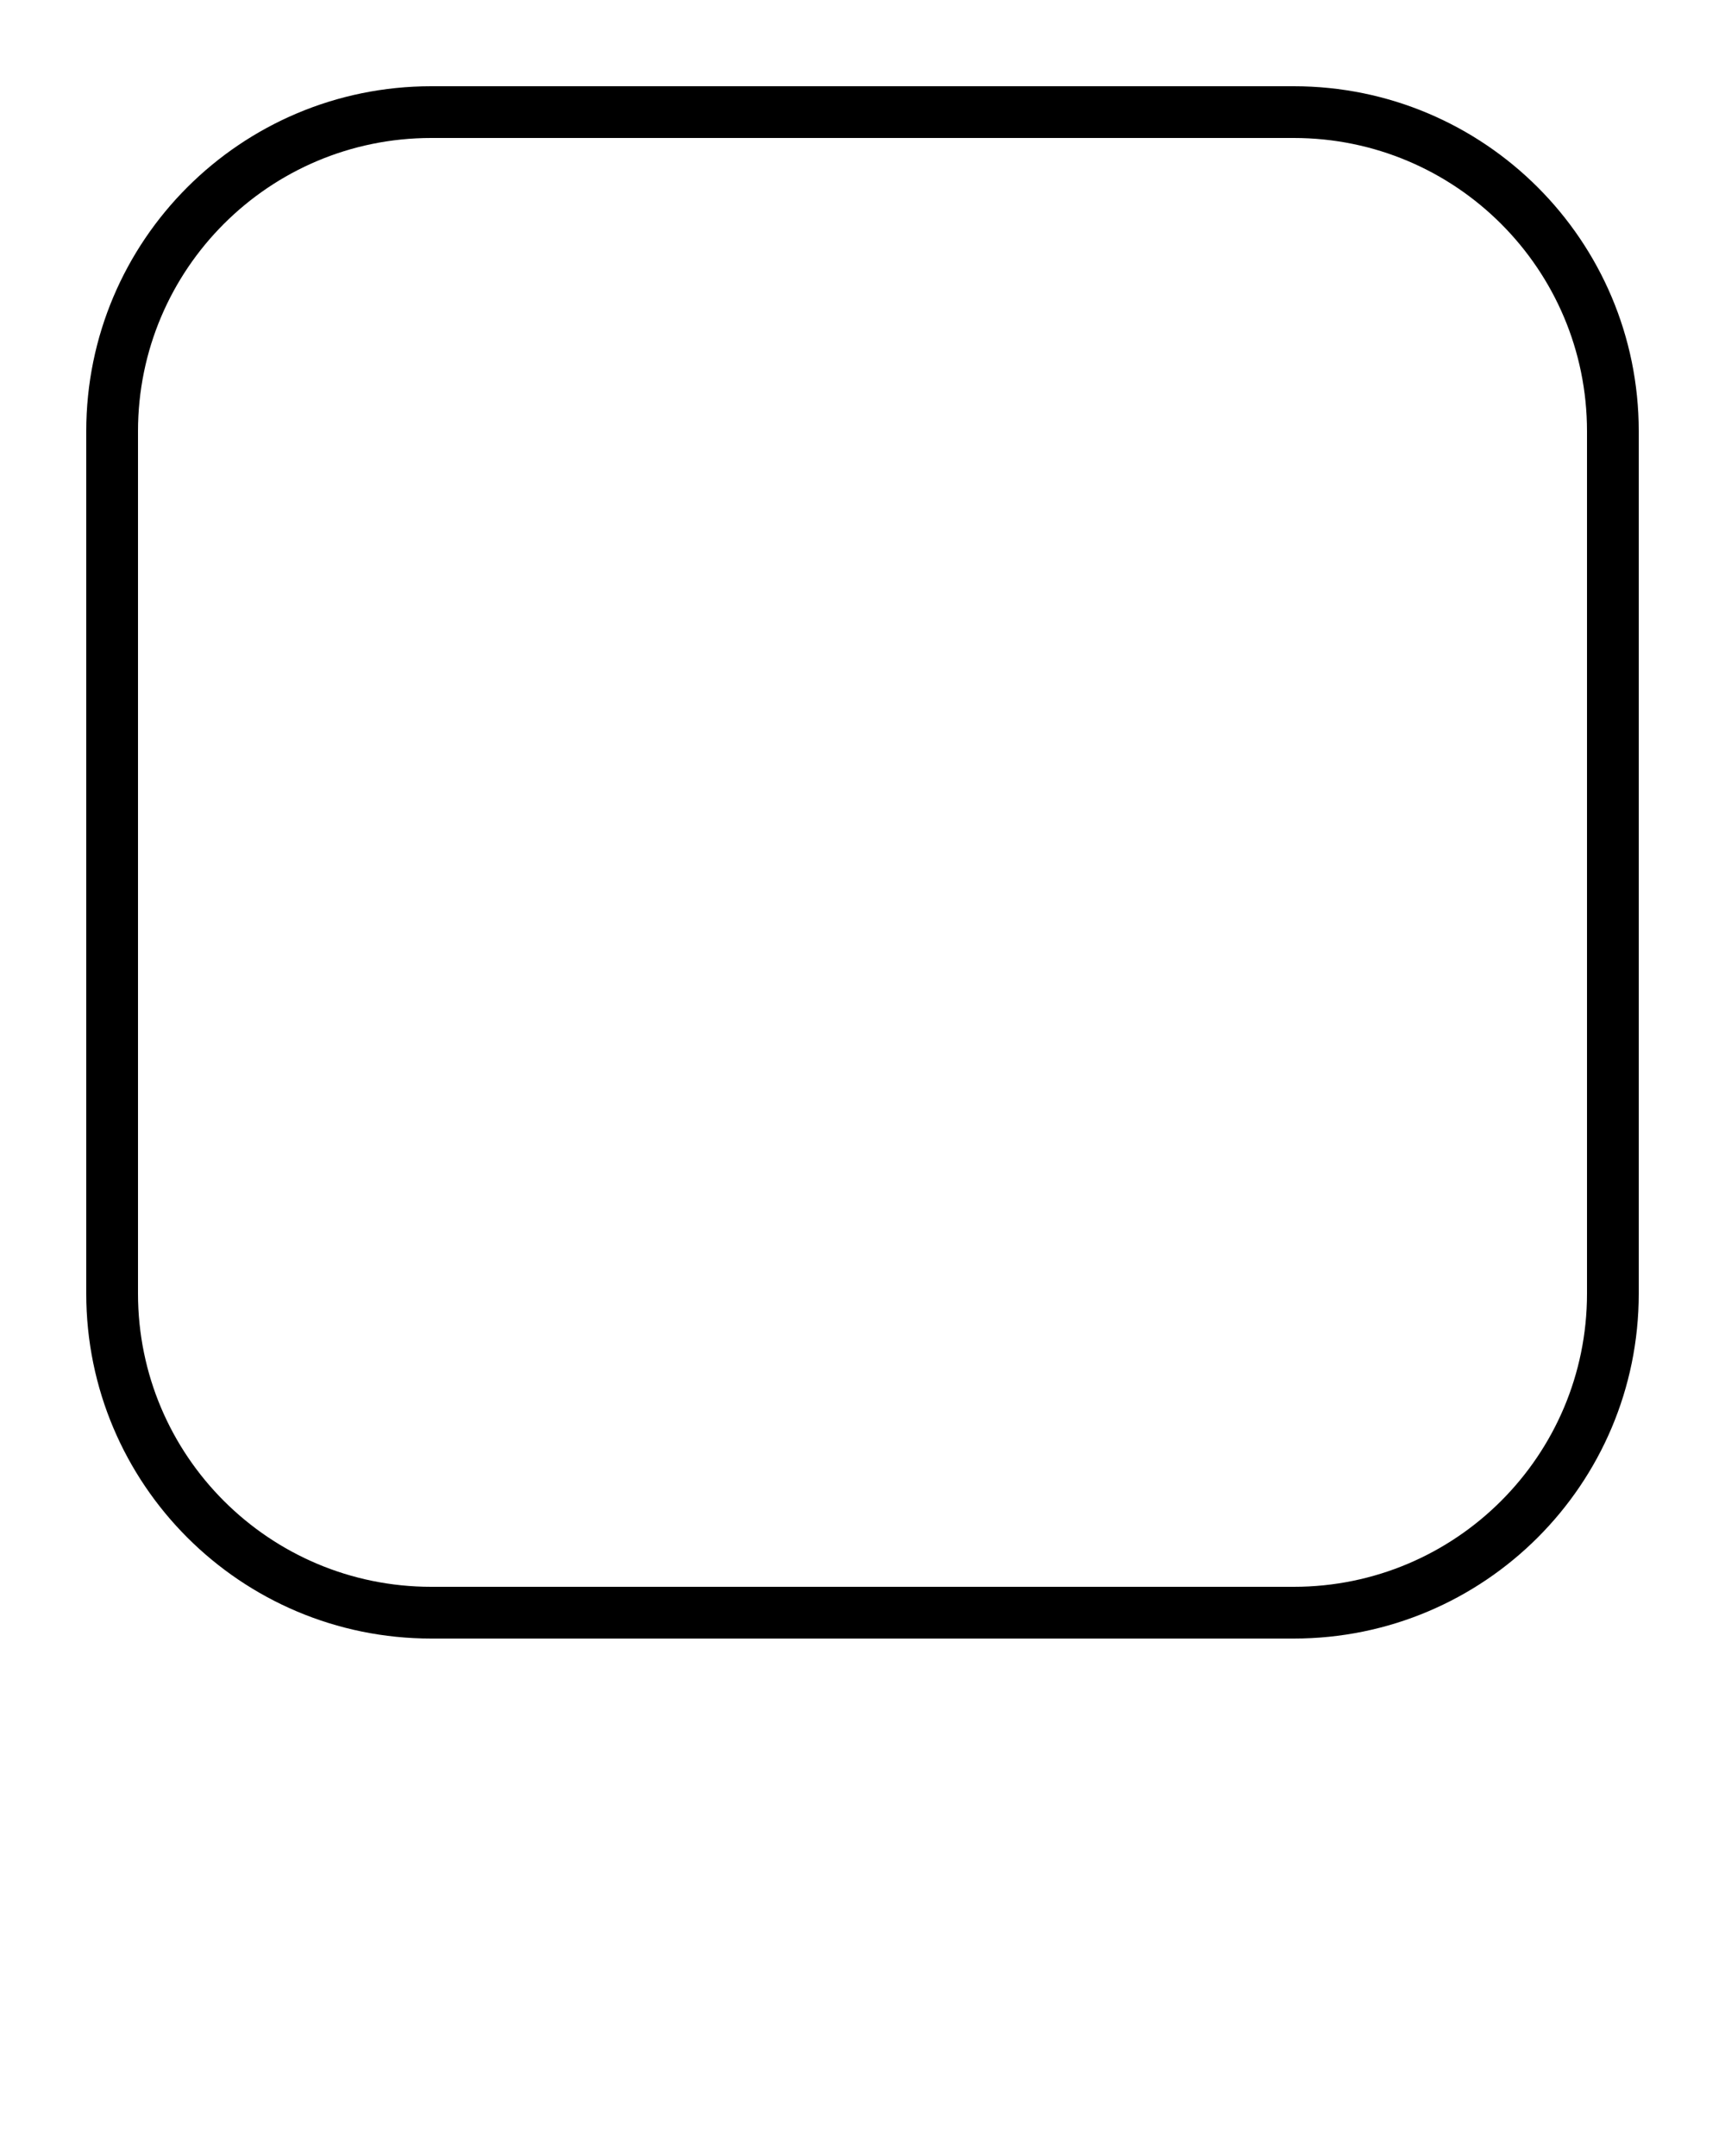 <svg xmlns="http://www.w3.org/2000/svg" viewBox="0 0 100 125" x="0px" y="0px"><path d="M 25 5 C 13.954 5 5 13.954 5 25 L 5 75 C 5 86.046 13.954 95 25 95 L 75 95 C 86.046 95 95 86.046 95 75 L 95 25 C 95 13.954 86.046 5 75 5 L 25 5 z M 25 8 L 75 8 C 84.389 8 92 15.611 92 25 L 92 75 C 92 84.389 84.389 92 75 92 L 25 92 C 15.611 92 8 84.389 8 75 L 8 25 C 8 15.611 15.611 8 25 8 z " color="#000"/></svg>
